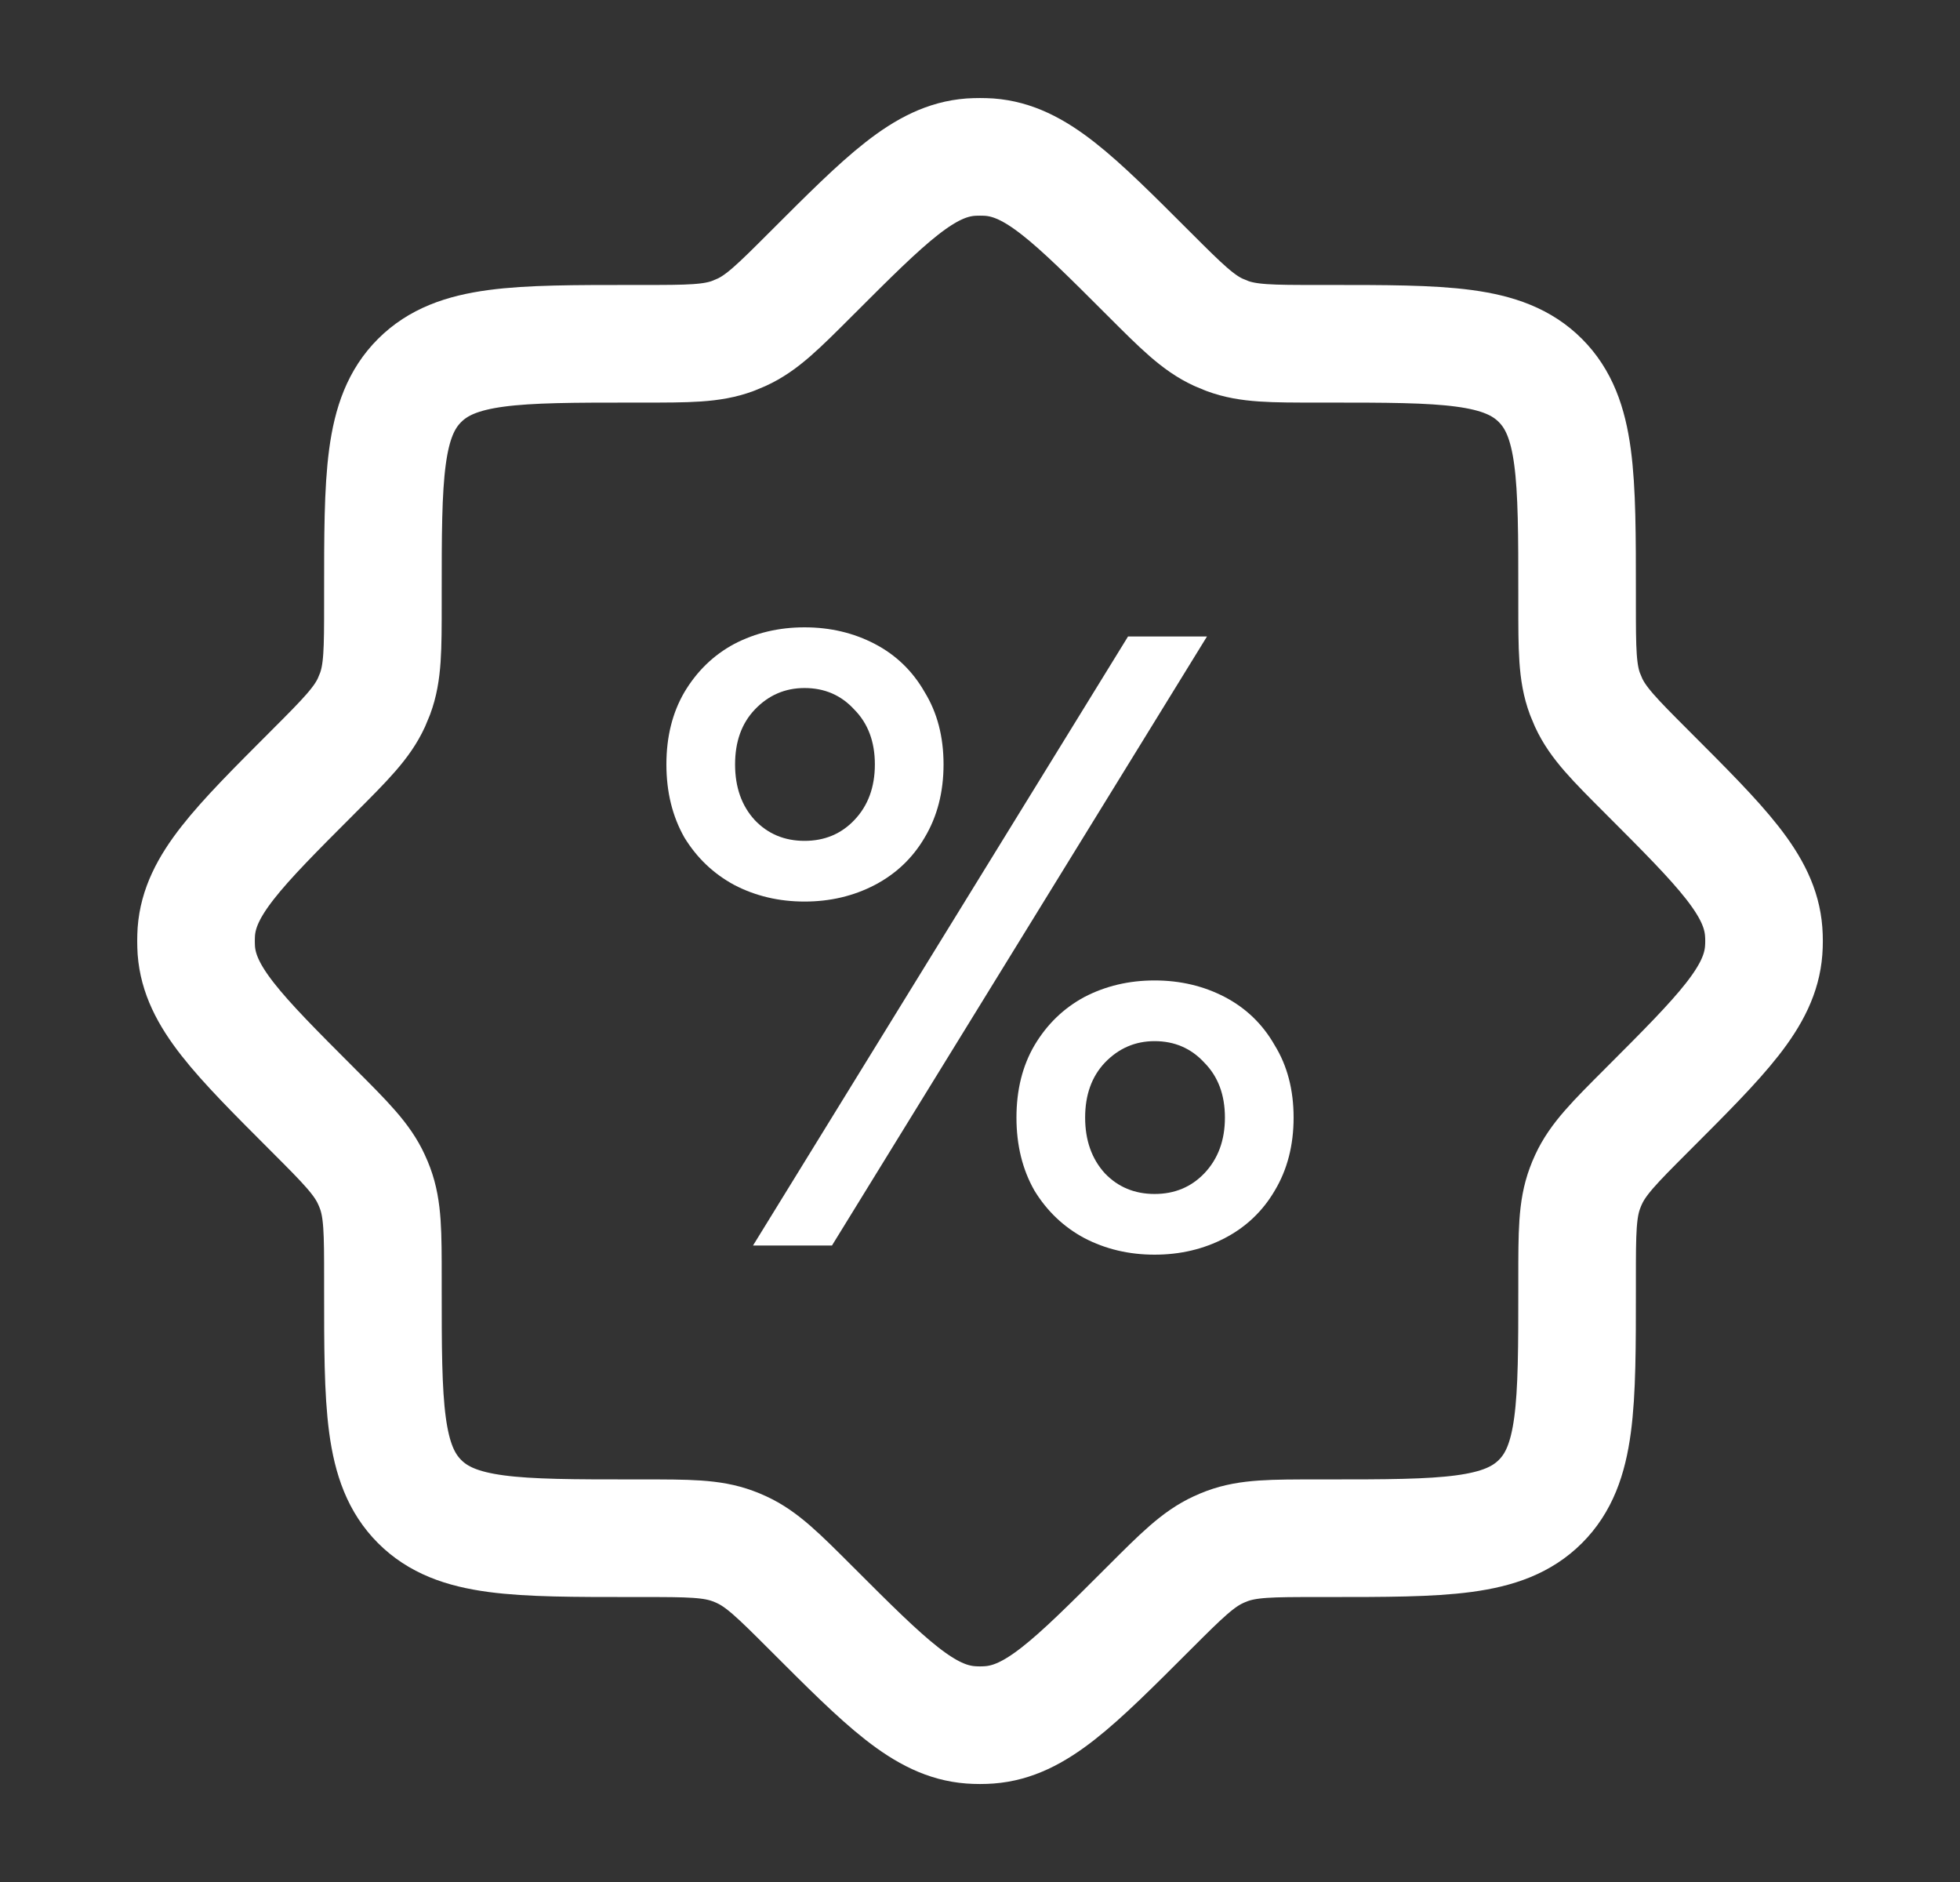 <svg width="25" height="24" viewBox="0 0 25 24" fill="none" xmlns="http://www.w3.org/2000/svg">
<rect x="0" y="0" width="25" height="24" fill="#333333" stroke="none"/>
<path d="M8.192 19.616C8.782 19.616 9.078 19.616 9.347 19.716C9.385 19.73 9.422 19.745 9.458 19.762C9.719 19.882 9.928 20.09 10.346 20.508C11.308 21.47 11.789 21.951 12.38 21.996C12.46 22.002 12.54 22.002 12.62 21.996C13.211 21.951 13.692 21.47 14.654 20.508C15.072 20.09 15.281 19.882 15.542 19.762C15.578 19.745 15.615 19.73 15.652 19.716C15.922 19.616 16.217 19.616 16.808 19.616H16.918C18.425 19.616 19.179 19.616 19.648 19.148C20.117 18.68 20.116 17.925 20.116 16.418V16.308C20.116 15.718 20.116 15.422 20.216 15.153C20.23 15.115 20.245 15.078 20.262 15.042C20.382 14.781 20.59 14.572 21.008 14.154C21.97 13.192 22.451 12.711 22.496 12.12C22.502 12.04 22.502 11.96 22.496 11.88C22.451 11.289 21.97 10.808 21.008 9.846C20.59 9.428 20.382 9.219 20.262 8.958L20.216 8.848C20.116 8.578 20.116 8.283 20.116 7.692V7.582C20.116 6.075 20.116 5.321 19.648 4.852C19.18 4.383 18.425 4.384 16.918 4.384H16.808C16.218 4.384 15.922 4.384 15.653 4.284L15.542 4.238C15.281 4.118 15.072 3.91 14.654 3.492C13.692 2.53 13.211 2.049 12.62 2.004C12.54 1.999 12.46 1.999 12.38 2.004C11.789 2.049 11.308 2.53 10.346 3.492C9.928 3.91 9.719 4.119 9.458 4.238L9.348 4.284C9.078 4.384 8.783 4.384 8.192 4.384H8.082C6.575 4.384 5.821 4.384 5.352 4.852C4.883 5.32 4.884 6.075 4.884 7.582V7.692C4.884 8.282 4.884 8.578 4.784 8.847C4.769 8.885 4.754 8.922 4.738 8.958C4.618 9.219 4.41 9.428 3.992 9.846C3.03 10.808 2.549 11.289 2.504 11.88C2.499 11.96 2.499 12.04 2.504 12.12C2.549 12.711 3.03 13.192 3.992 14.154C4.41 14.572 4.619 14.781 4.738 15.042C4.755 15.078 4.77 15.115 4.784 15.152C4.884 15.422 4.884 15.717 4.884 16.308V16.418C4.884 17.925 4.884 18.679 5.352 19.148C5.82 19.617 6.575 19.616 8.082 19.616H8.192Z" stroke="white" stroke-width="1.5" stroke-linecap="round" stroke-linejoin="round"/>
<path d="M12.035 9.748C12.035 10.101 11.955 10.412 11.794 10.681C11.641 10.942 11.429 11.143 11.159 11.285C10.889 11.426 10.59 11.497 10.262 11.497C9.934 11.497 9.635 11.426 9.365 11.285C9.102 11.143 8.89 10.942 8.73 10.681C8.577 10.412 8.5 10.101 8.5 9.748C8.5 9.395 8.577 9.088 8.73 8.826C8.89 8.558 9.102 8.353 9.365 8.212C9.635 8.071 9.934 8 10.262 8C10.59 8 10.889 8.071 11.159 8.212C11.429 8.353 11.641 8.558 11.794 8.826C11.955 9.088 12.035 9.395 12.035 9.748ZM14.388 8.117H15.395L10.612 15.883H9.605L14.388 8.117ZM11.159 9.748C11.159 9.459 11.072 9.226 10.897 9.049C10.729 8.865 10.517 8.774 10.262 8.774C10.014 8.774 9.802 8.865 9.627 9.049C9.459 9.226 9.376 9.459 9.376 9.748C9.376 10.038 9.459 10.275 9.627 10.458C9.795 10.635 10.007 10.723 10.262 10.723C10.517 10.723 10.729 10.635 10.897 10.458C11.072 10.275 11.159 10.038 11.159 9.748ZM16.5 14.252C16.5 14.605 16.42 14.916 16.259 15.184C16.106 15.445 15.894 15.647 15.624 15.788C15.354 15.929 15.055 16 14.727 16C14.399 16 14.1 15.929 13.83 15.788C13.567 15.647 13.355 15.445 13.195 15.184C13.042 14.916 12.965 14.605 12.965 14.252C12.965 13.899 13.042 13.591 13.195 13.33C13.355 13.061 13.567 12.857 13.83 12.715C14.1 12.574 14.399 12.503 14.727 12.503C15.055 12.503 15.354 12.574 15.624 12.715C15.894 12.857 16.106 13.061 16.259 13.33C16.42 13.591 16.5 13.899 16.5 14.252ZM15.624 14.252C15.624 13.962 15.537 13.729 15.362 13.552C15.194 13.369 14.982 13.277 14.727 13.277C14.479 13.277 14.267 13.369 14.092 13.552C13.925 13.729 13.841 13.962 13.841 14.252C13.841 14.541 13.925 14.778 14.092 14.962C14.26 15.138 14.472 15.226 14.727 15.226C14.982 15.226 15.194 15.138 15.362 14.962C15.537 14.778 15.624 14.541 15.624 14.252Z" fill="white"/>
</svg>
